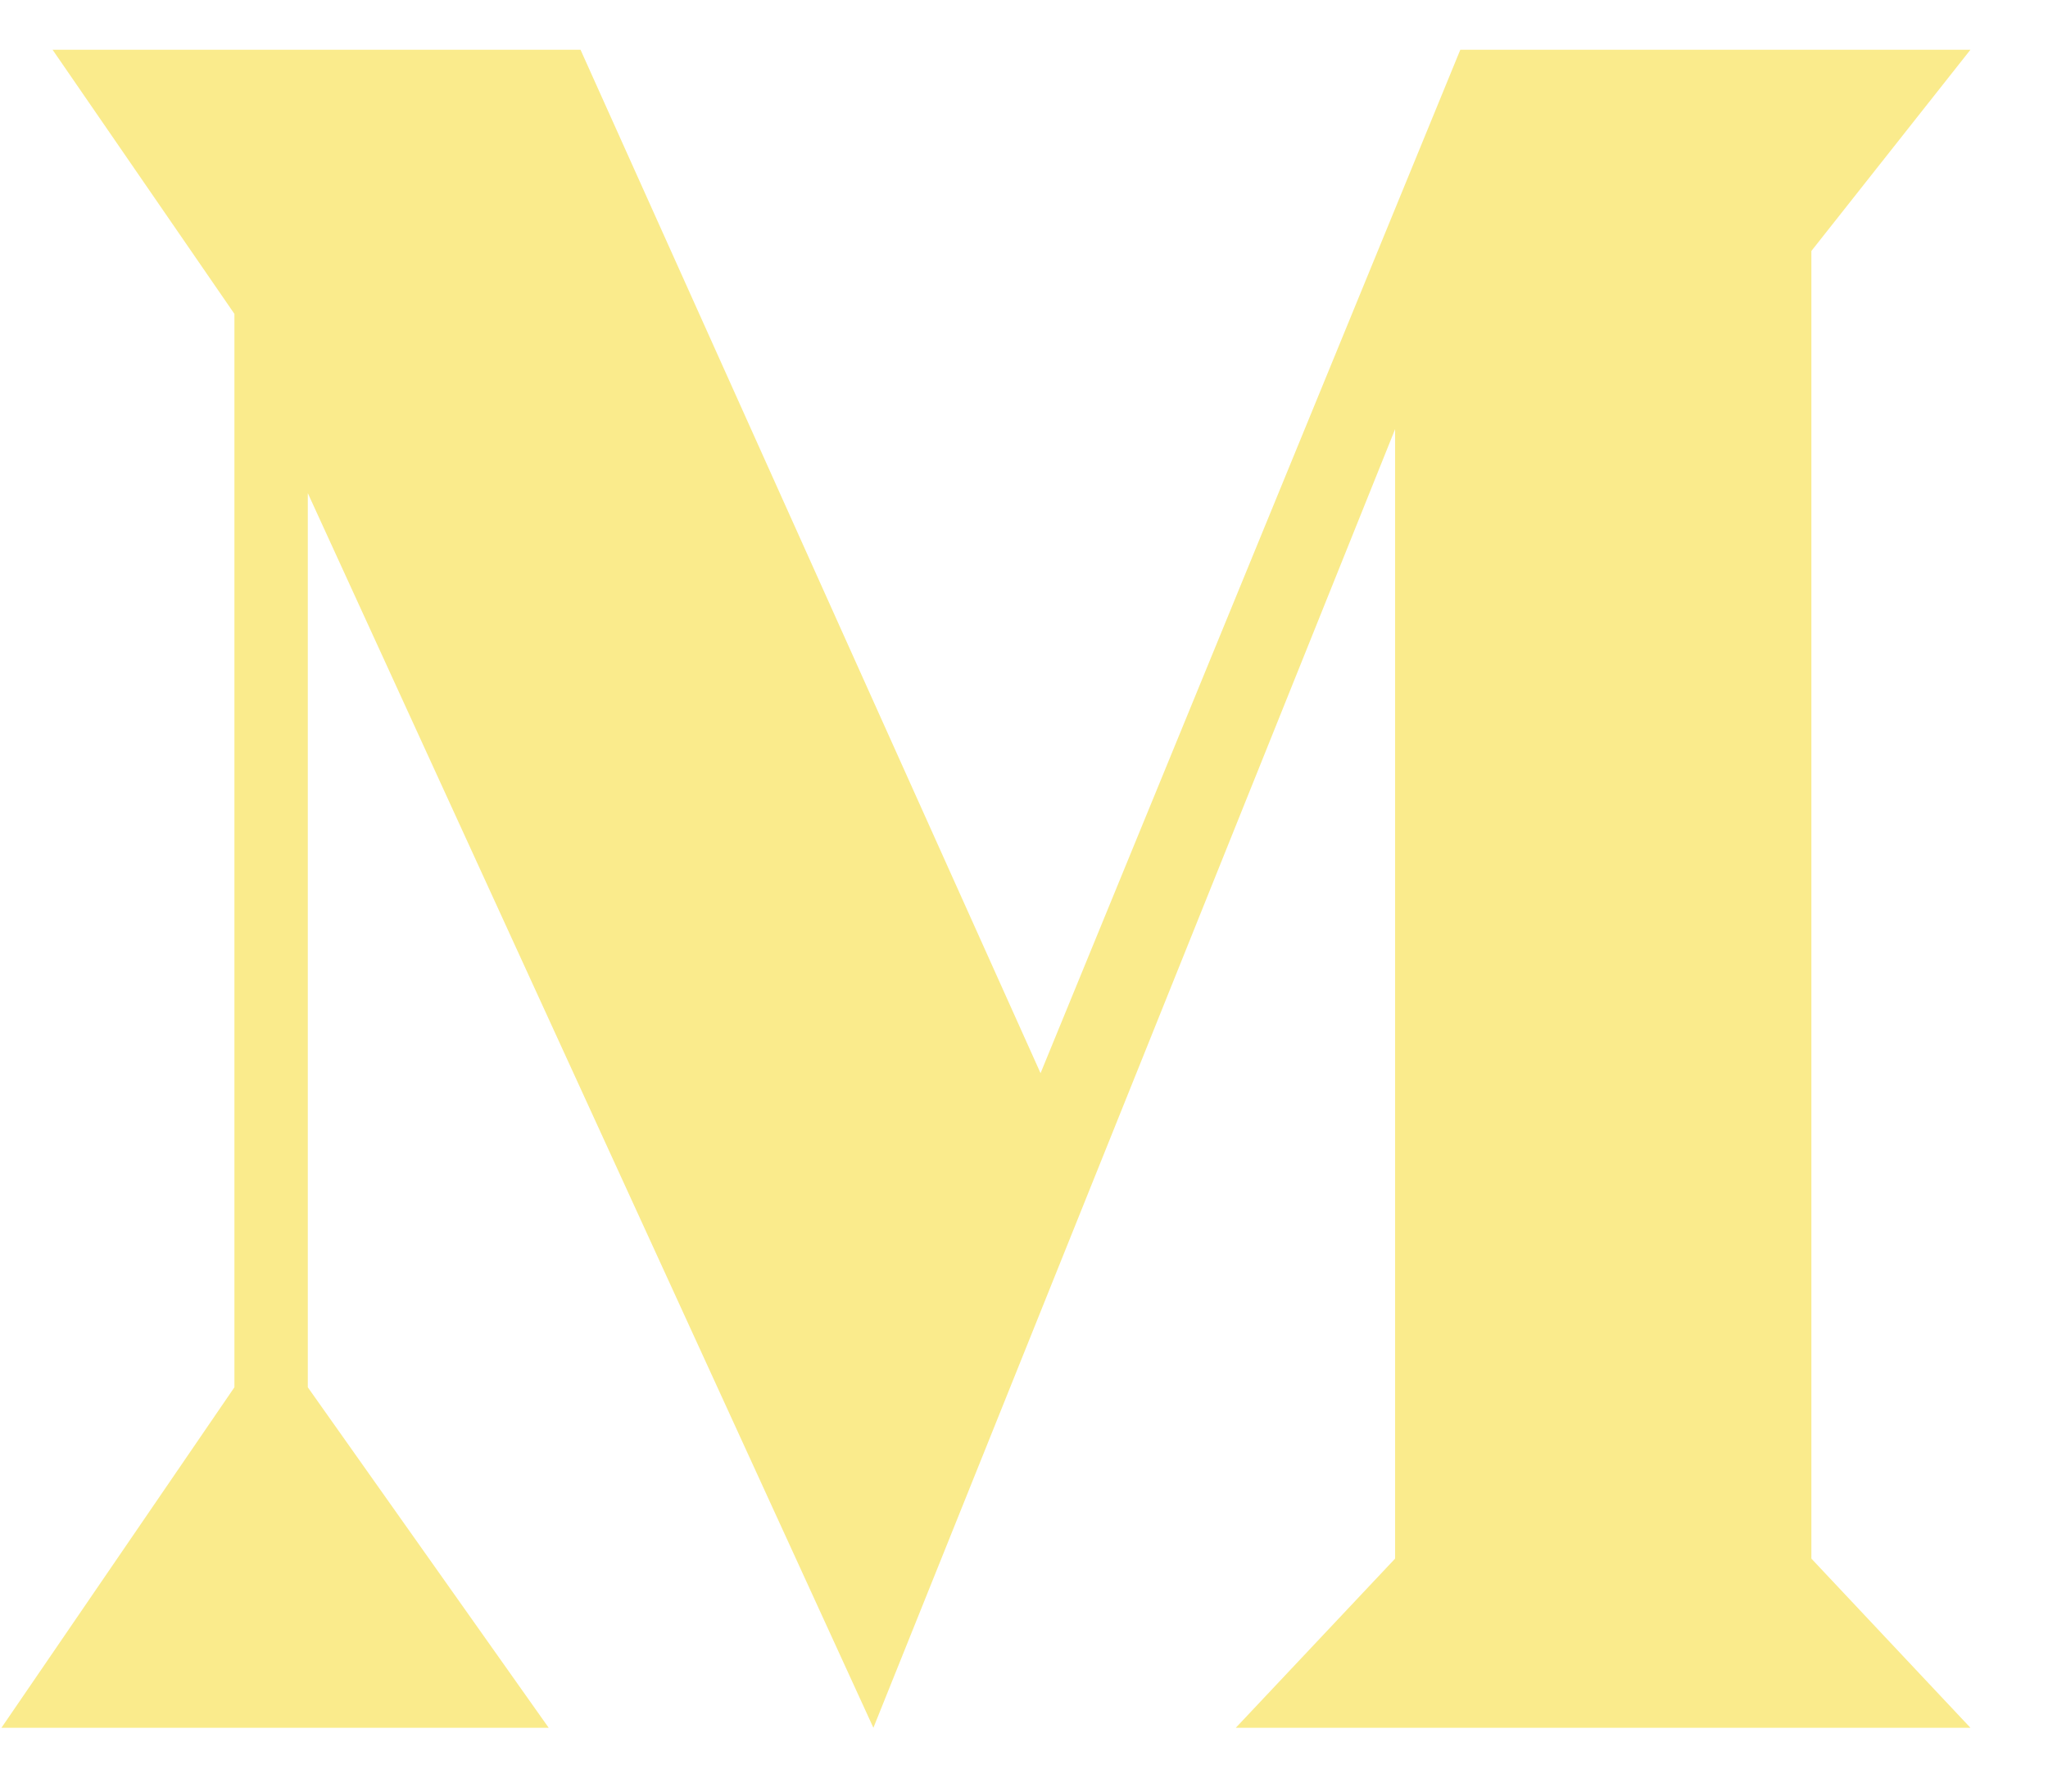 <svg width="24" height="21" viewBox="0 0 24 21" fill="none" xmlns="http://www.w3.org/2000/svg">
<path fill-rule="evenodd" clip-rule="evenodd" d="M0.616 0.583H6.803L12.194 12.579L17.113 0.583H23.091L21.227 2.942V18.269L23.091 20.252H14.482L16.349 18.269V5.03L10.235 20.252L3.607 5.78V16.261L6.43 20.252H0.017L2.747 16.261V3.679L0.616 0.583Z" fill="#FAEB8C"/>
</svg>
